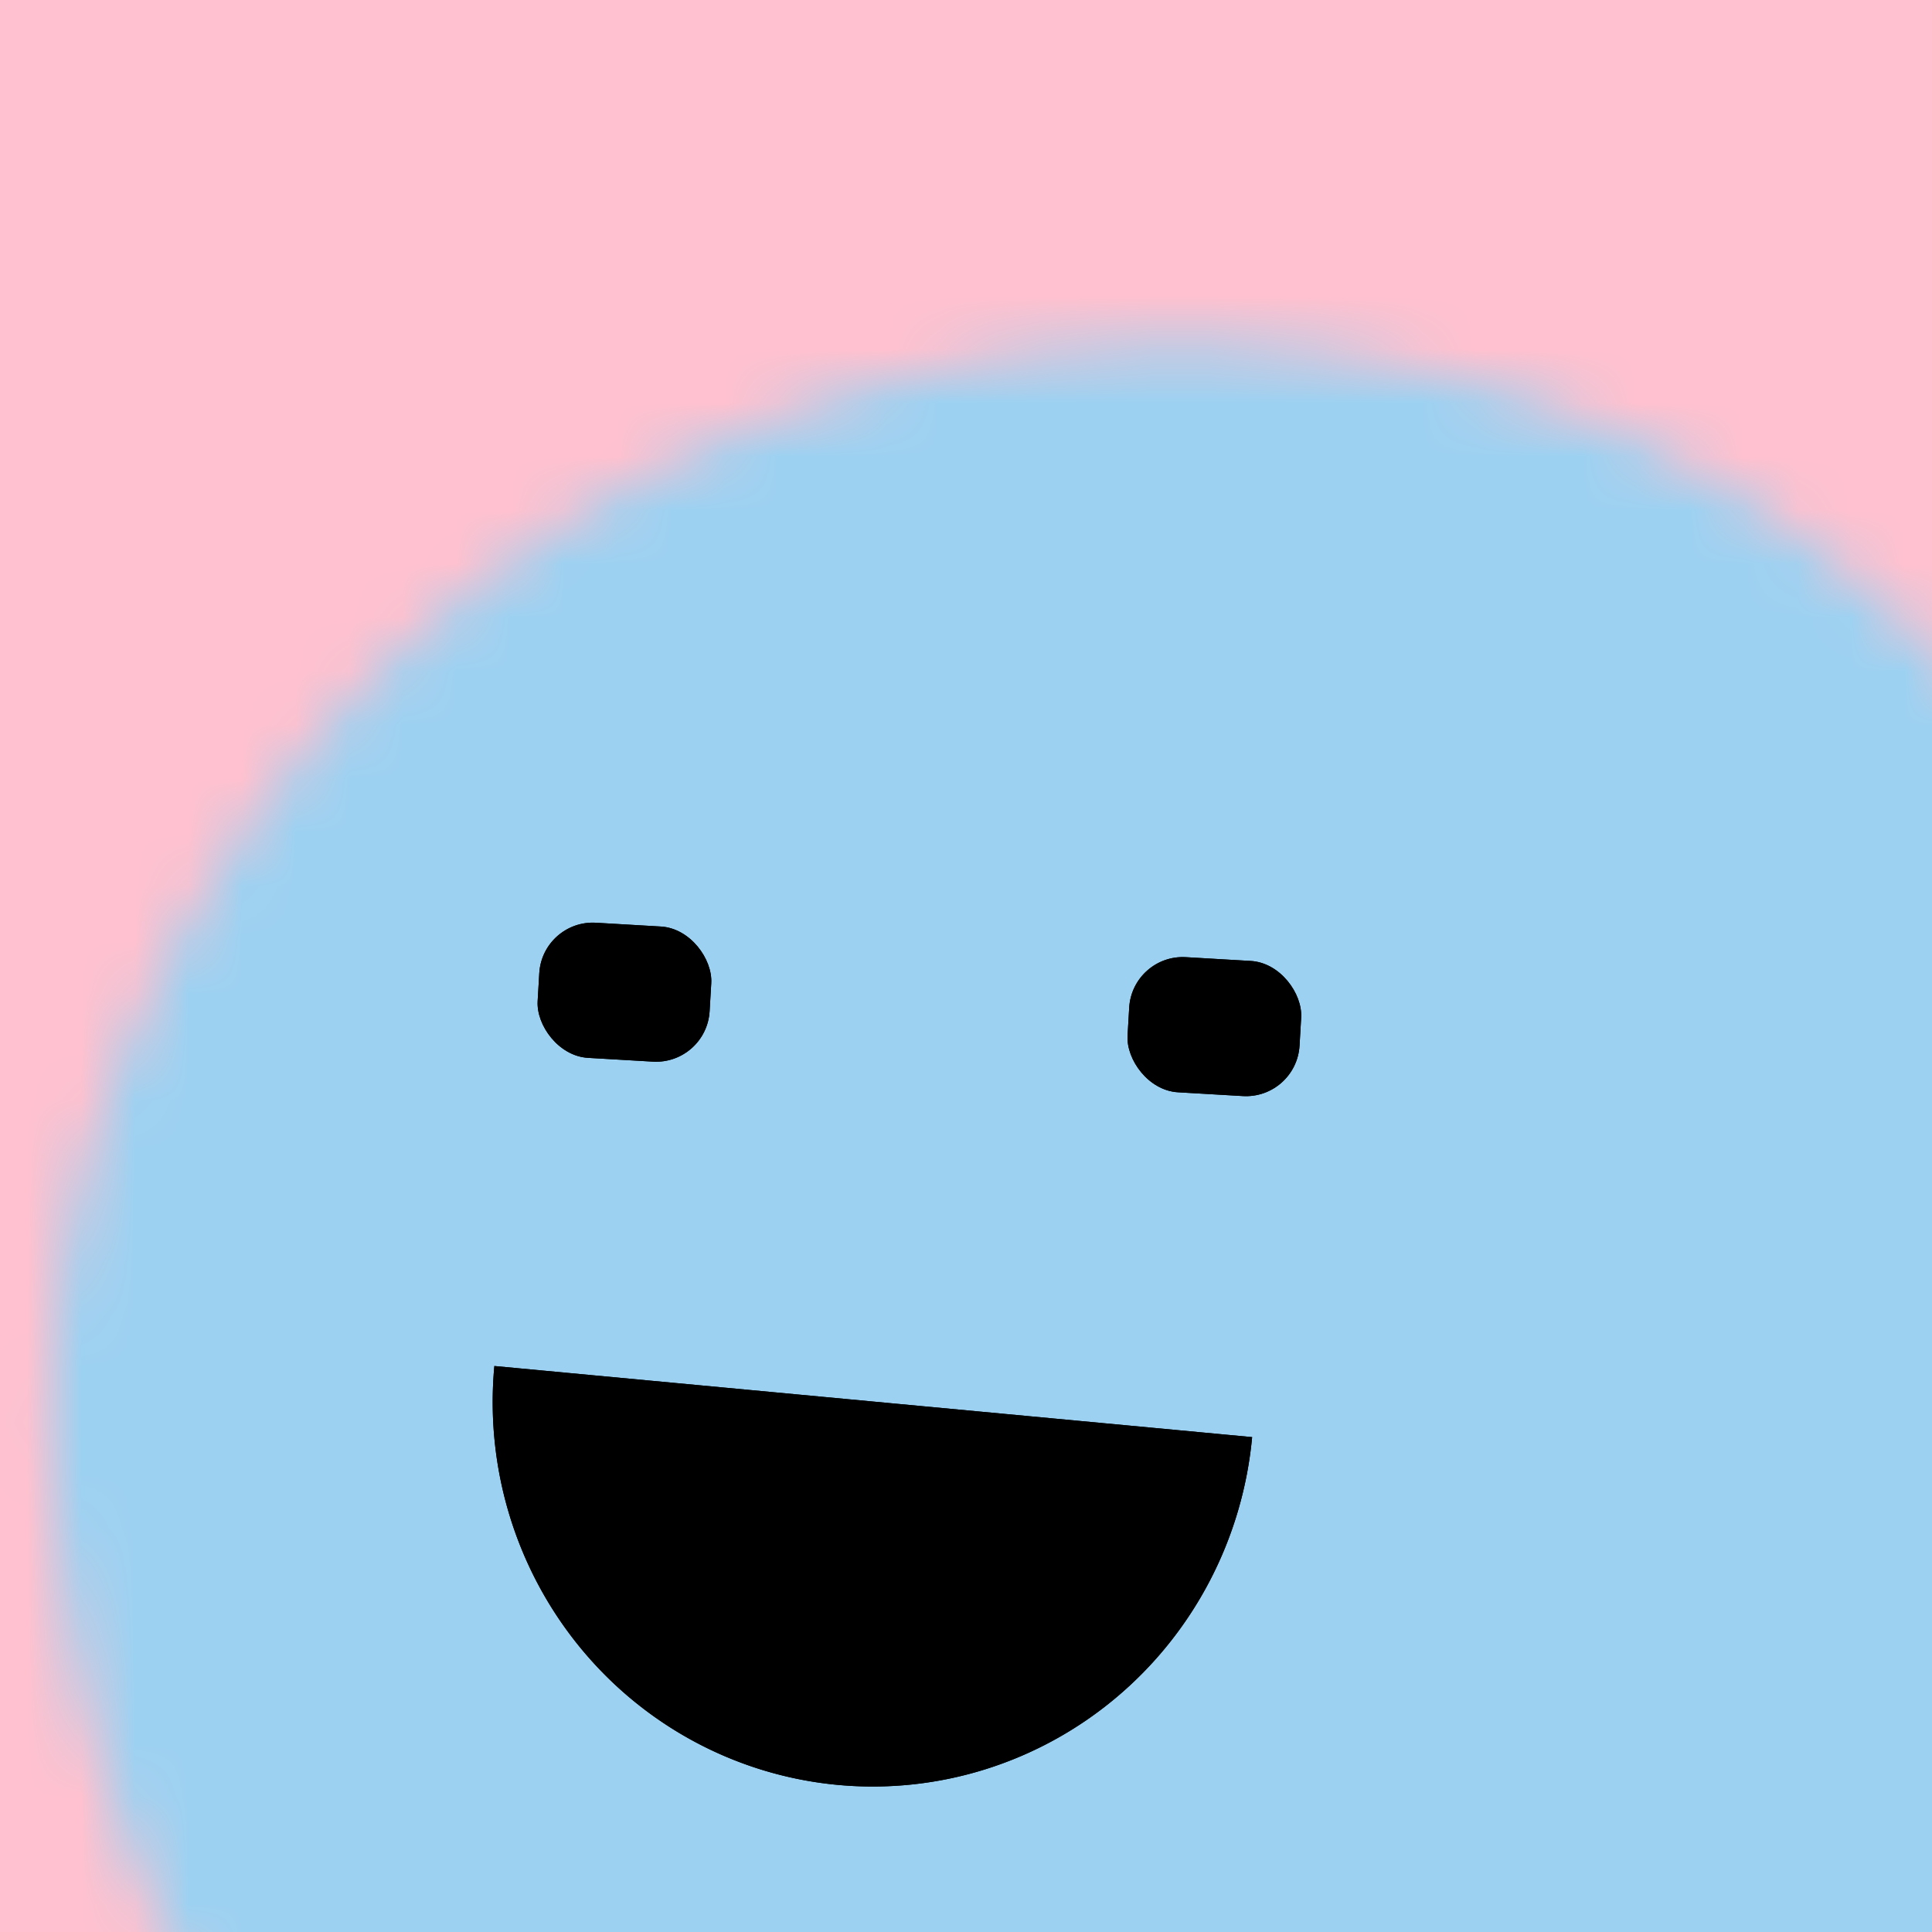 <svg data-v-528fb24a="" viewBox="0 0 36 36" fill="none" xmlns="http://www.w3.org/2000/svg" width="256" height="256" id="avatar"><title data-v-528fb24a="">Simple Avatar</title><desc data-v-528fb24a="">CREATED BY XUAN TANG, MORE INFO AT TXSTC55.GITHUB.IO</desc><rect data-v-528fb24a="" width="36" height="36" fill="#FFC1CF"></rect><mask data-v-528fb24a="" id="mask__foreground" maskUnits="userSpaceOnUse" x="0" y="0" width="100" height="100"><rect data-v-528fb24a="" x="0" y="0" width="36" height="36" transform="translate(-2.03 4.452) rotate(17.174 16.225 31.324)scale(1.183)" rx="24.83" fill="white"></rect><!----></mask><mask data-v-528fb24a="" id="mask__background" maskUnits="userSpaceOnUse" x="0" y="0" width="100" height="100"><rect data-v-528fb24a="" id="test" x="0" y="0" width="36" height="36" fill="white"></rect><rect data-v-528fb24a="" x="3" y="3" width="30" height="30" transform="translate(-2.03 4.452) rotate(17.174 16.225 31.324)scale(1.183)" rx="24.83" fill="black"></rect><!----></mask><rect data-v-528fb24a="" x="0" y="0" width="36" height="36" fill="#9DD1F1" mask="url(#mask__foreground)"></rect><g data-v-528fb24a="" mask="url(#mask__foreground)"><g data-v-528fb24a="" transform="translate(-1.115 4.186) rotate(3.34 31.349 19.251)"><g data-v-528fb24a="" transform=""><!----><path data-v-528fb24a="" d="M10.48,22.489 a0.515, 0.521 0 0,0 14.173, 0.5" fill="hsl(346, 66.667%, 100%)"></path></g><rect data-v-528fb24a="" x="10.889" y="14.133" width="3.21" height="2.522" rx="1" stroke="none" fill="hsl(346, 66.667%, 100%)"></rect><rect data-v-528fb24a="" x="21.9" y="14.133" width="3.21" height="2.522" rx="1" stroke="none" fill="hsl(346, 66.667%, 100%)"></rect></g></g><g data-v-528fb24a="" mask="url(#mask__background)"><g data-v-528fb24a="" transform="translate(-1.115 4.186) rotate(3.34 31.349 19.251)"><g data-v-528fb24a="" transform=""><!----><path data-v-528fb24a="" d="M10.48,22.489 a0.515, 0.521 0 0,0 14.173, 0.5" fill="hsl(203, 50%, 100%)"></path></g><rect data-v-528fb24a="" x="10.889" y="14.133" width="3.21" height="2.522" rx="1" stroke="none" fill="hsl(203, 50%, 100%)"></rect><rect data-v-528fb24a="" x="21.9" y="14.133" width="3.21" height="2.522" rx="1" stroke="none" fill="hsl(203, 50%, 100%)"></rect></g></g></svg>